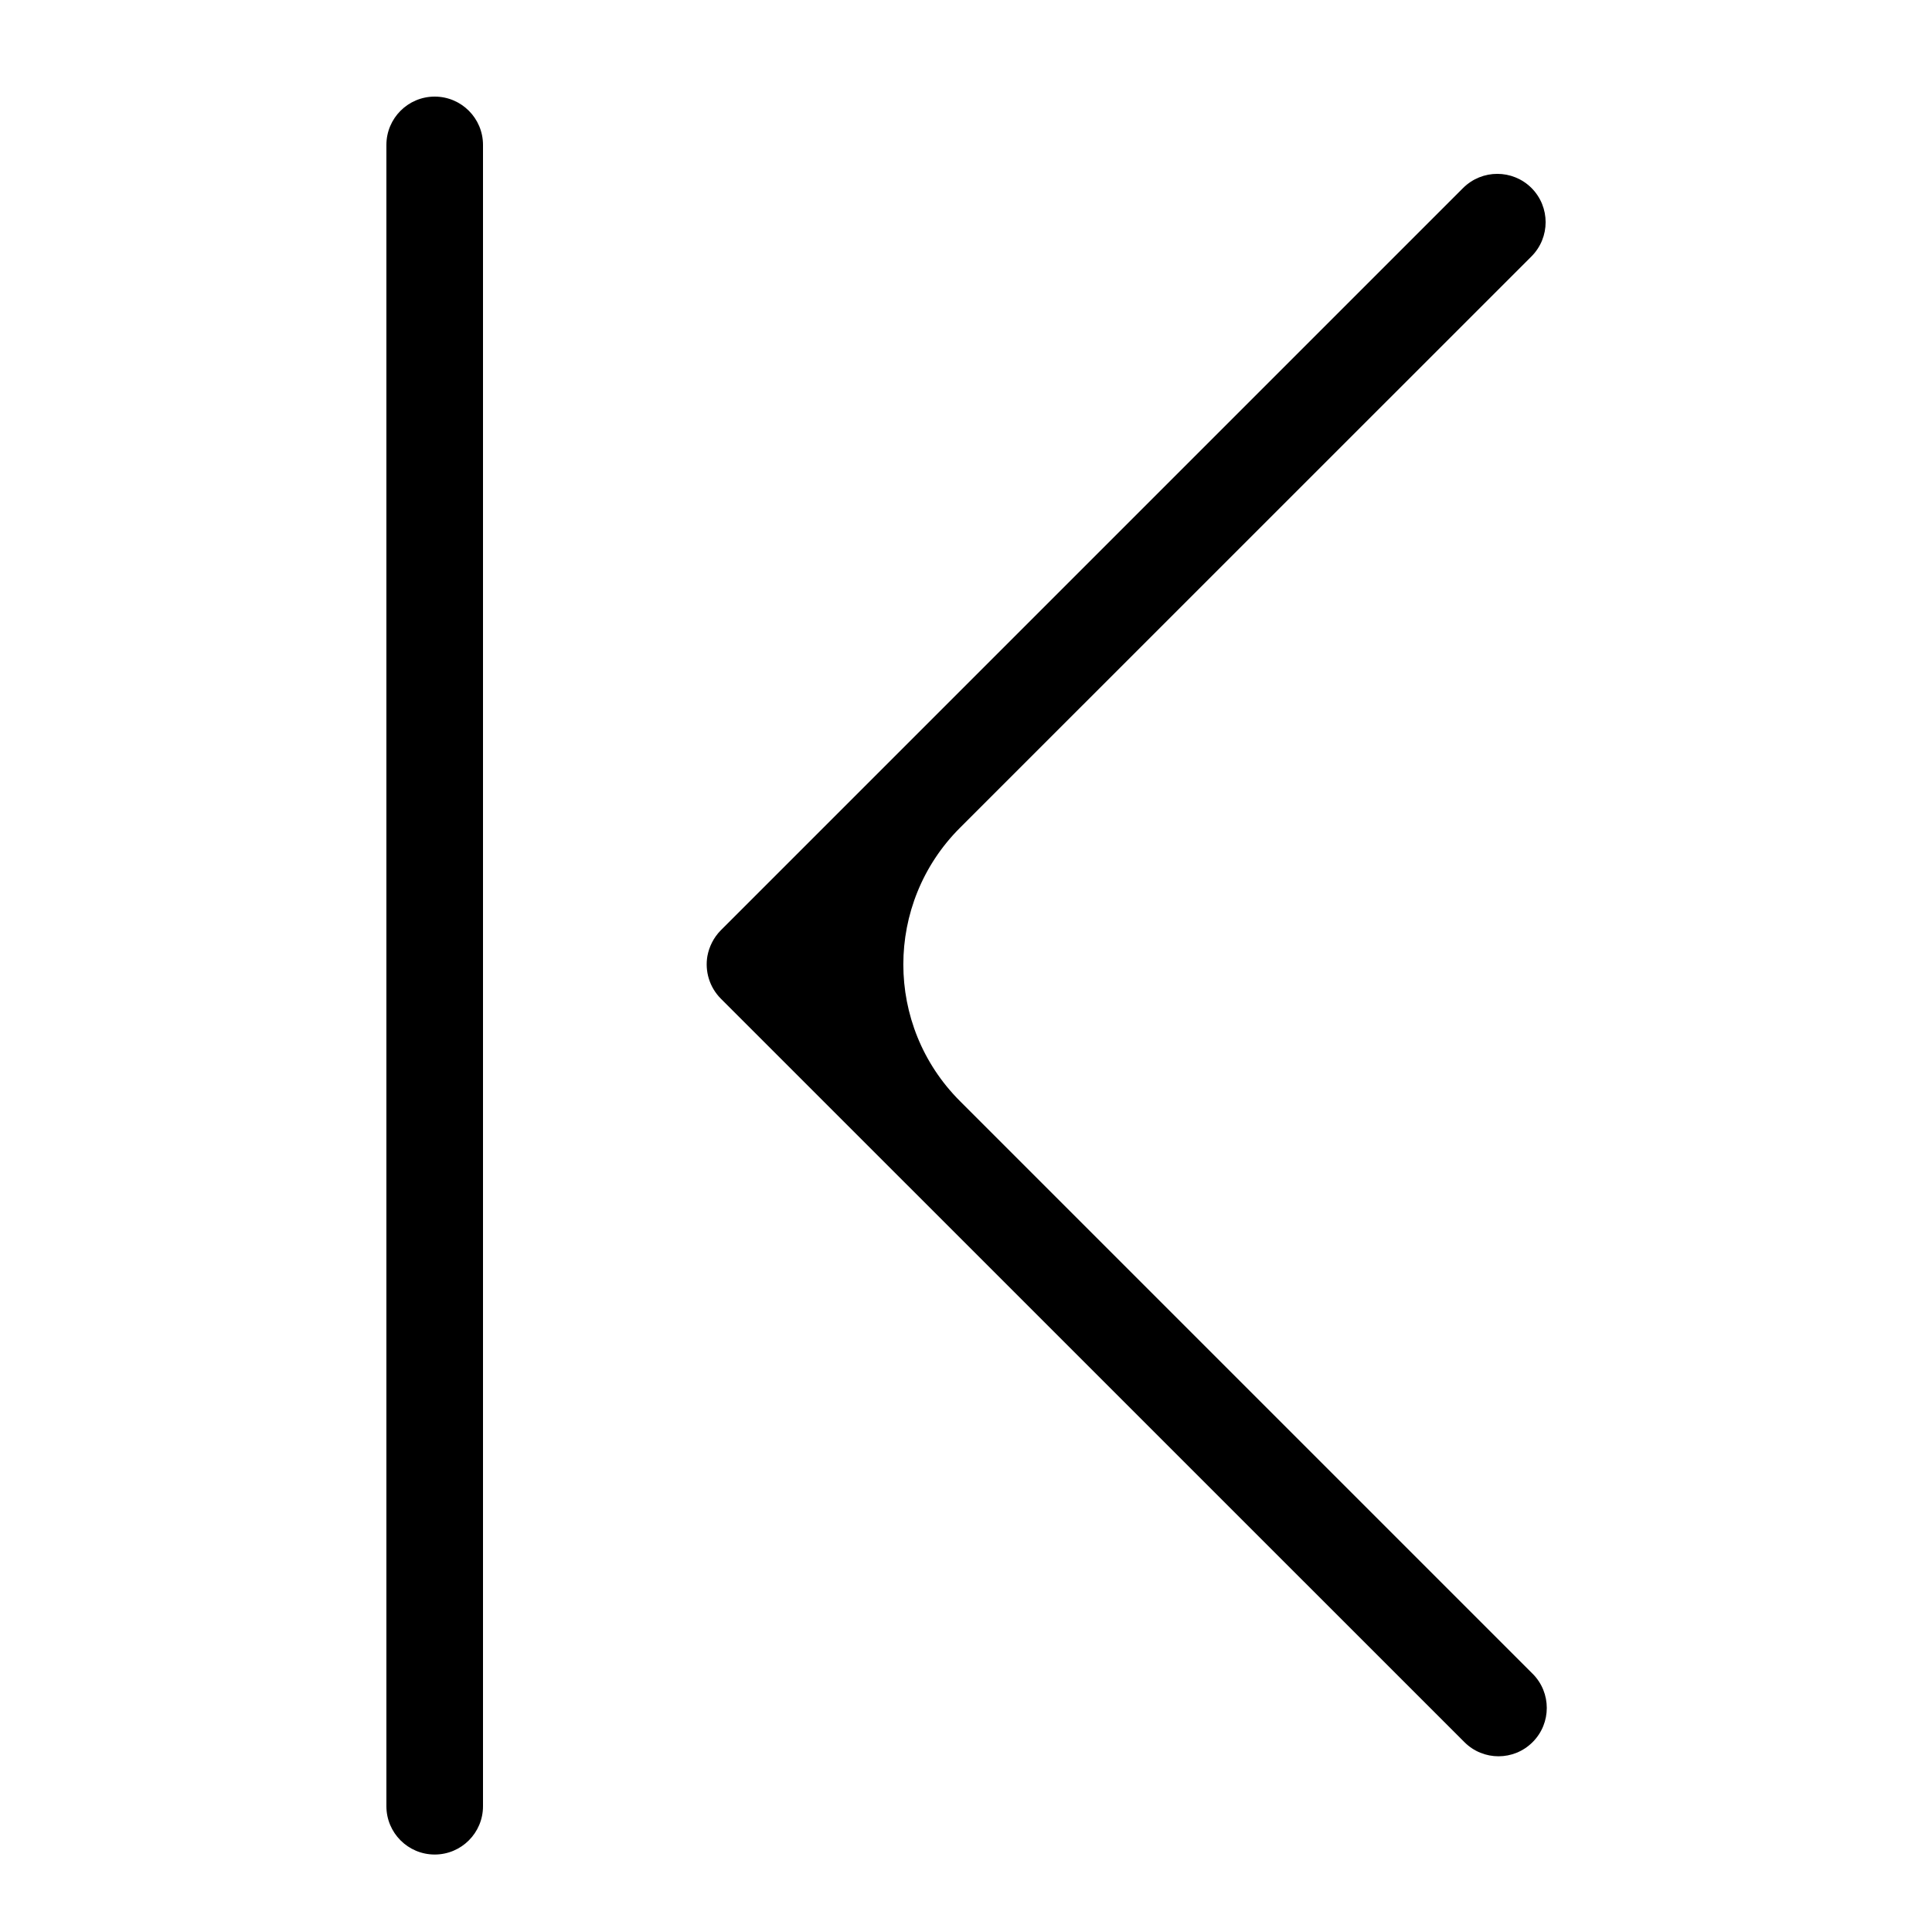 <svg width="20" height="20" viewBox="0 0 20 20" fill="none" xmlns="http://www.w3.org/2000/svg">
<path fill-rule="evenodd" clip-rule="evenodd" d="M4 1.5C4 1.224 4.224 1 4.5 1C4.776 1 5 1.224 5 1.5L5 18.698C5 18.974 4.776 19.198 4.5 19.198C4.224 19.198 4 18.974 4 18.698L4 1.5ZM15.854 1.946C15.658 1.751 15.342 1.751 15.146 1.946L7.462 9.63C7.387 9.706 7.341 9.8 7.323 9.897C7.296 10.053 7.343 10.218 7.462 10.338L15.159 18.034C15.354 18.23 15.671 18.23 15.866 18.034C16.061 17.839 16.061 17.522 15.866 17.327L9.937 11.398C9.156 10.617 9.156 9.351 9.937 8.57L15.854 2.654C16.049 2.458 16.049 2.142 15.854 1.946Z" fill="black"/>
</svg>
